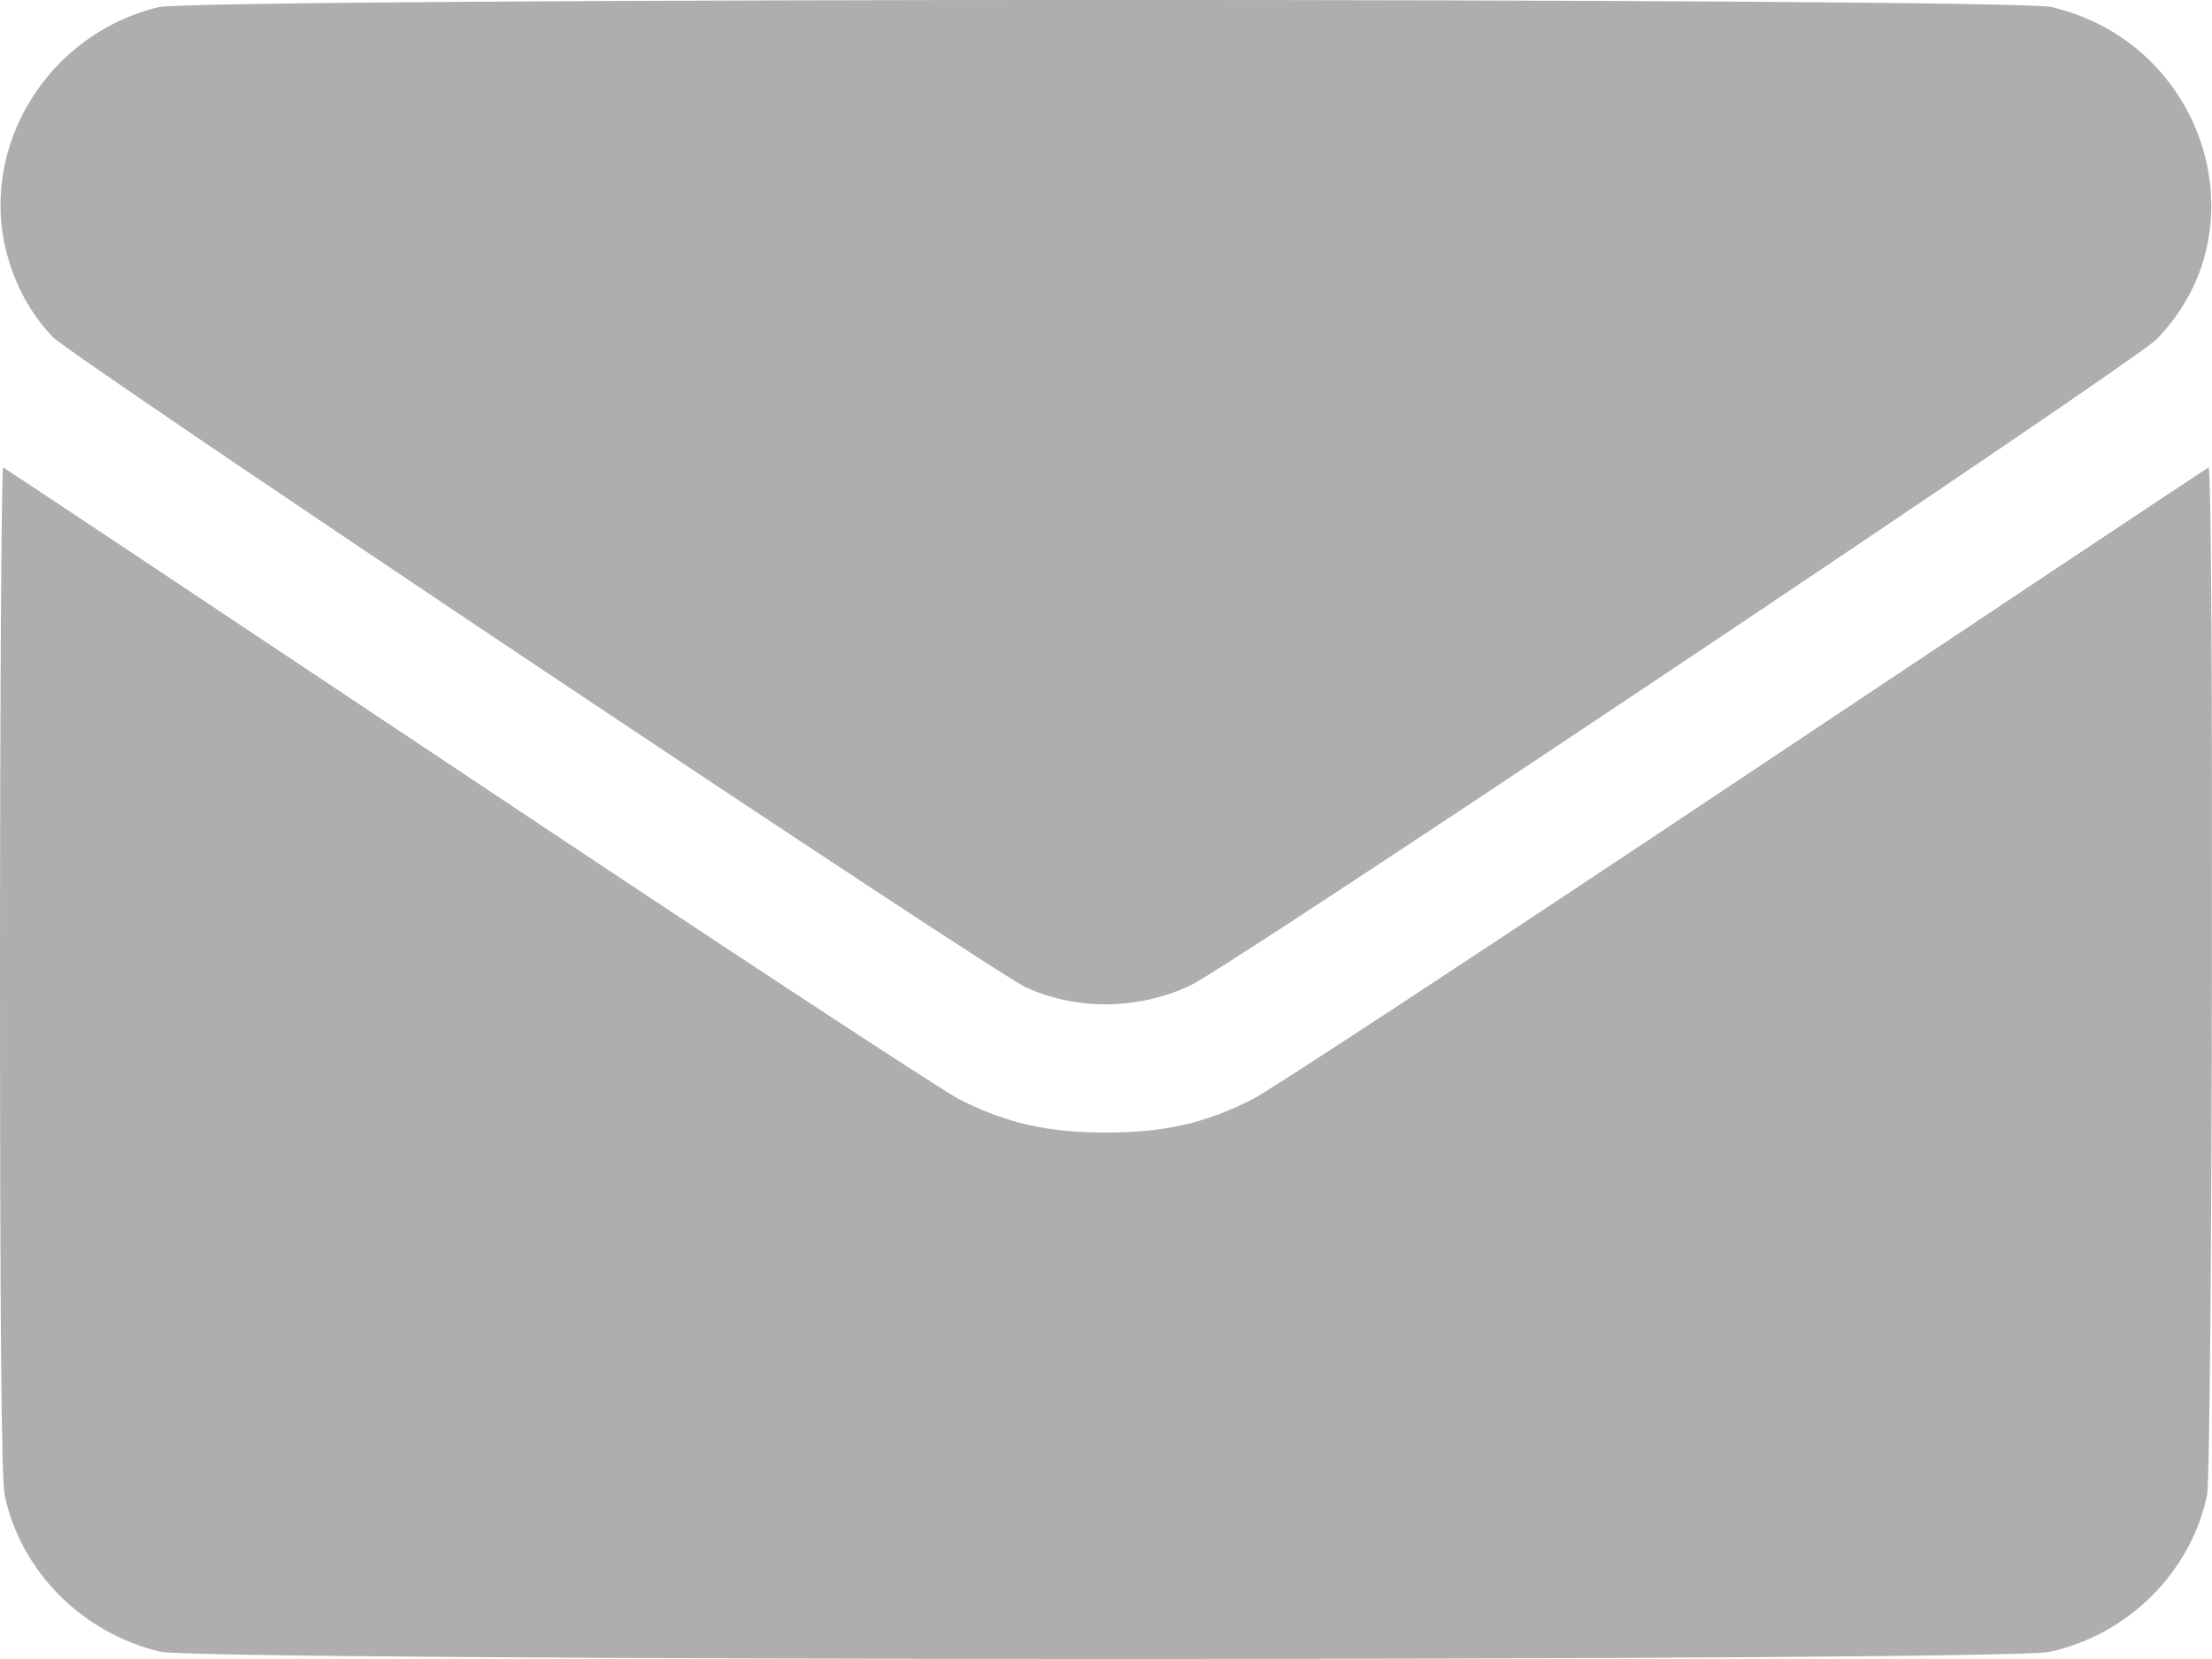 <svg width="16" height="12" viewBox="0 0 16 12" fill="none" xmlns="http://www.w3.org/2000/svg">
<path fill-rule="evenodd" clip-rule="evenodd" d="M1.145 0.052C0.348 0.245 -0.153 1.057 0.048 1.829C0.109 2.064 0.225 2.275 0.382 2.438C0.522 2.584 7.178 7.032 7.421 7.142C7.793 7.311 8.235 7.305 8.614 7.126C8.911 6.985 15.432 2.624 15.598 2.455C16.376 1.66 15.951 0.313 14.84 0.051C14.547 -0.018 1.43 -0.017 1.145 0.052ZM0 7.01C0 9.539 0.01 10.7 0.034 10.815C0.149 11.365 0.595 11.814 1.159 11.947C1.453 12.016 14.493 12.018 14.82 11.949C15.389 11.829 15.848 11.373 15.964 10.815C16.004 10.624 16.015 3.363 15.975 3.381C15.962 3.387 14.451 4.392 12.617 5.615C10.783 6.839 9.182 7.89 9.059 7.952C8.714 8.126 8.421 8.192 7.999 8.192C7.578 8.192 7.285 8.126 6.939 7.952C6.817 7.89 5.215 6.839 3.381 5.615C1.547 4.392 0.036 3.387 0.023 3.381C0.011 3.375 0 5.008 0 7.01Z" fill="#AEAEAF"/>
</svg>
